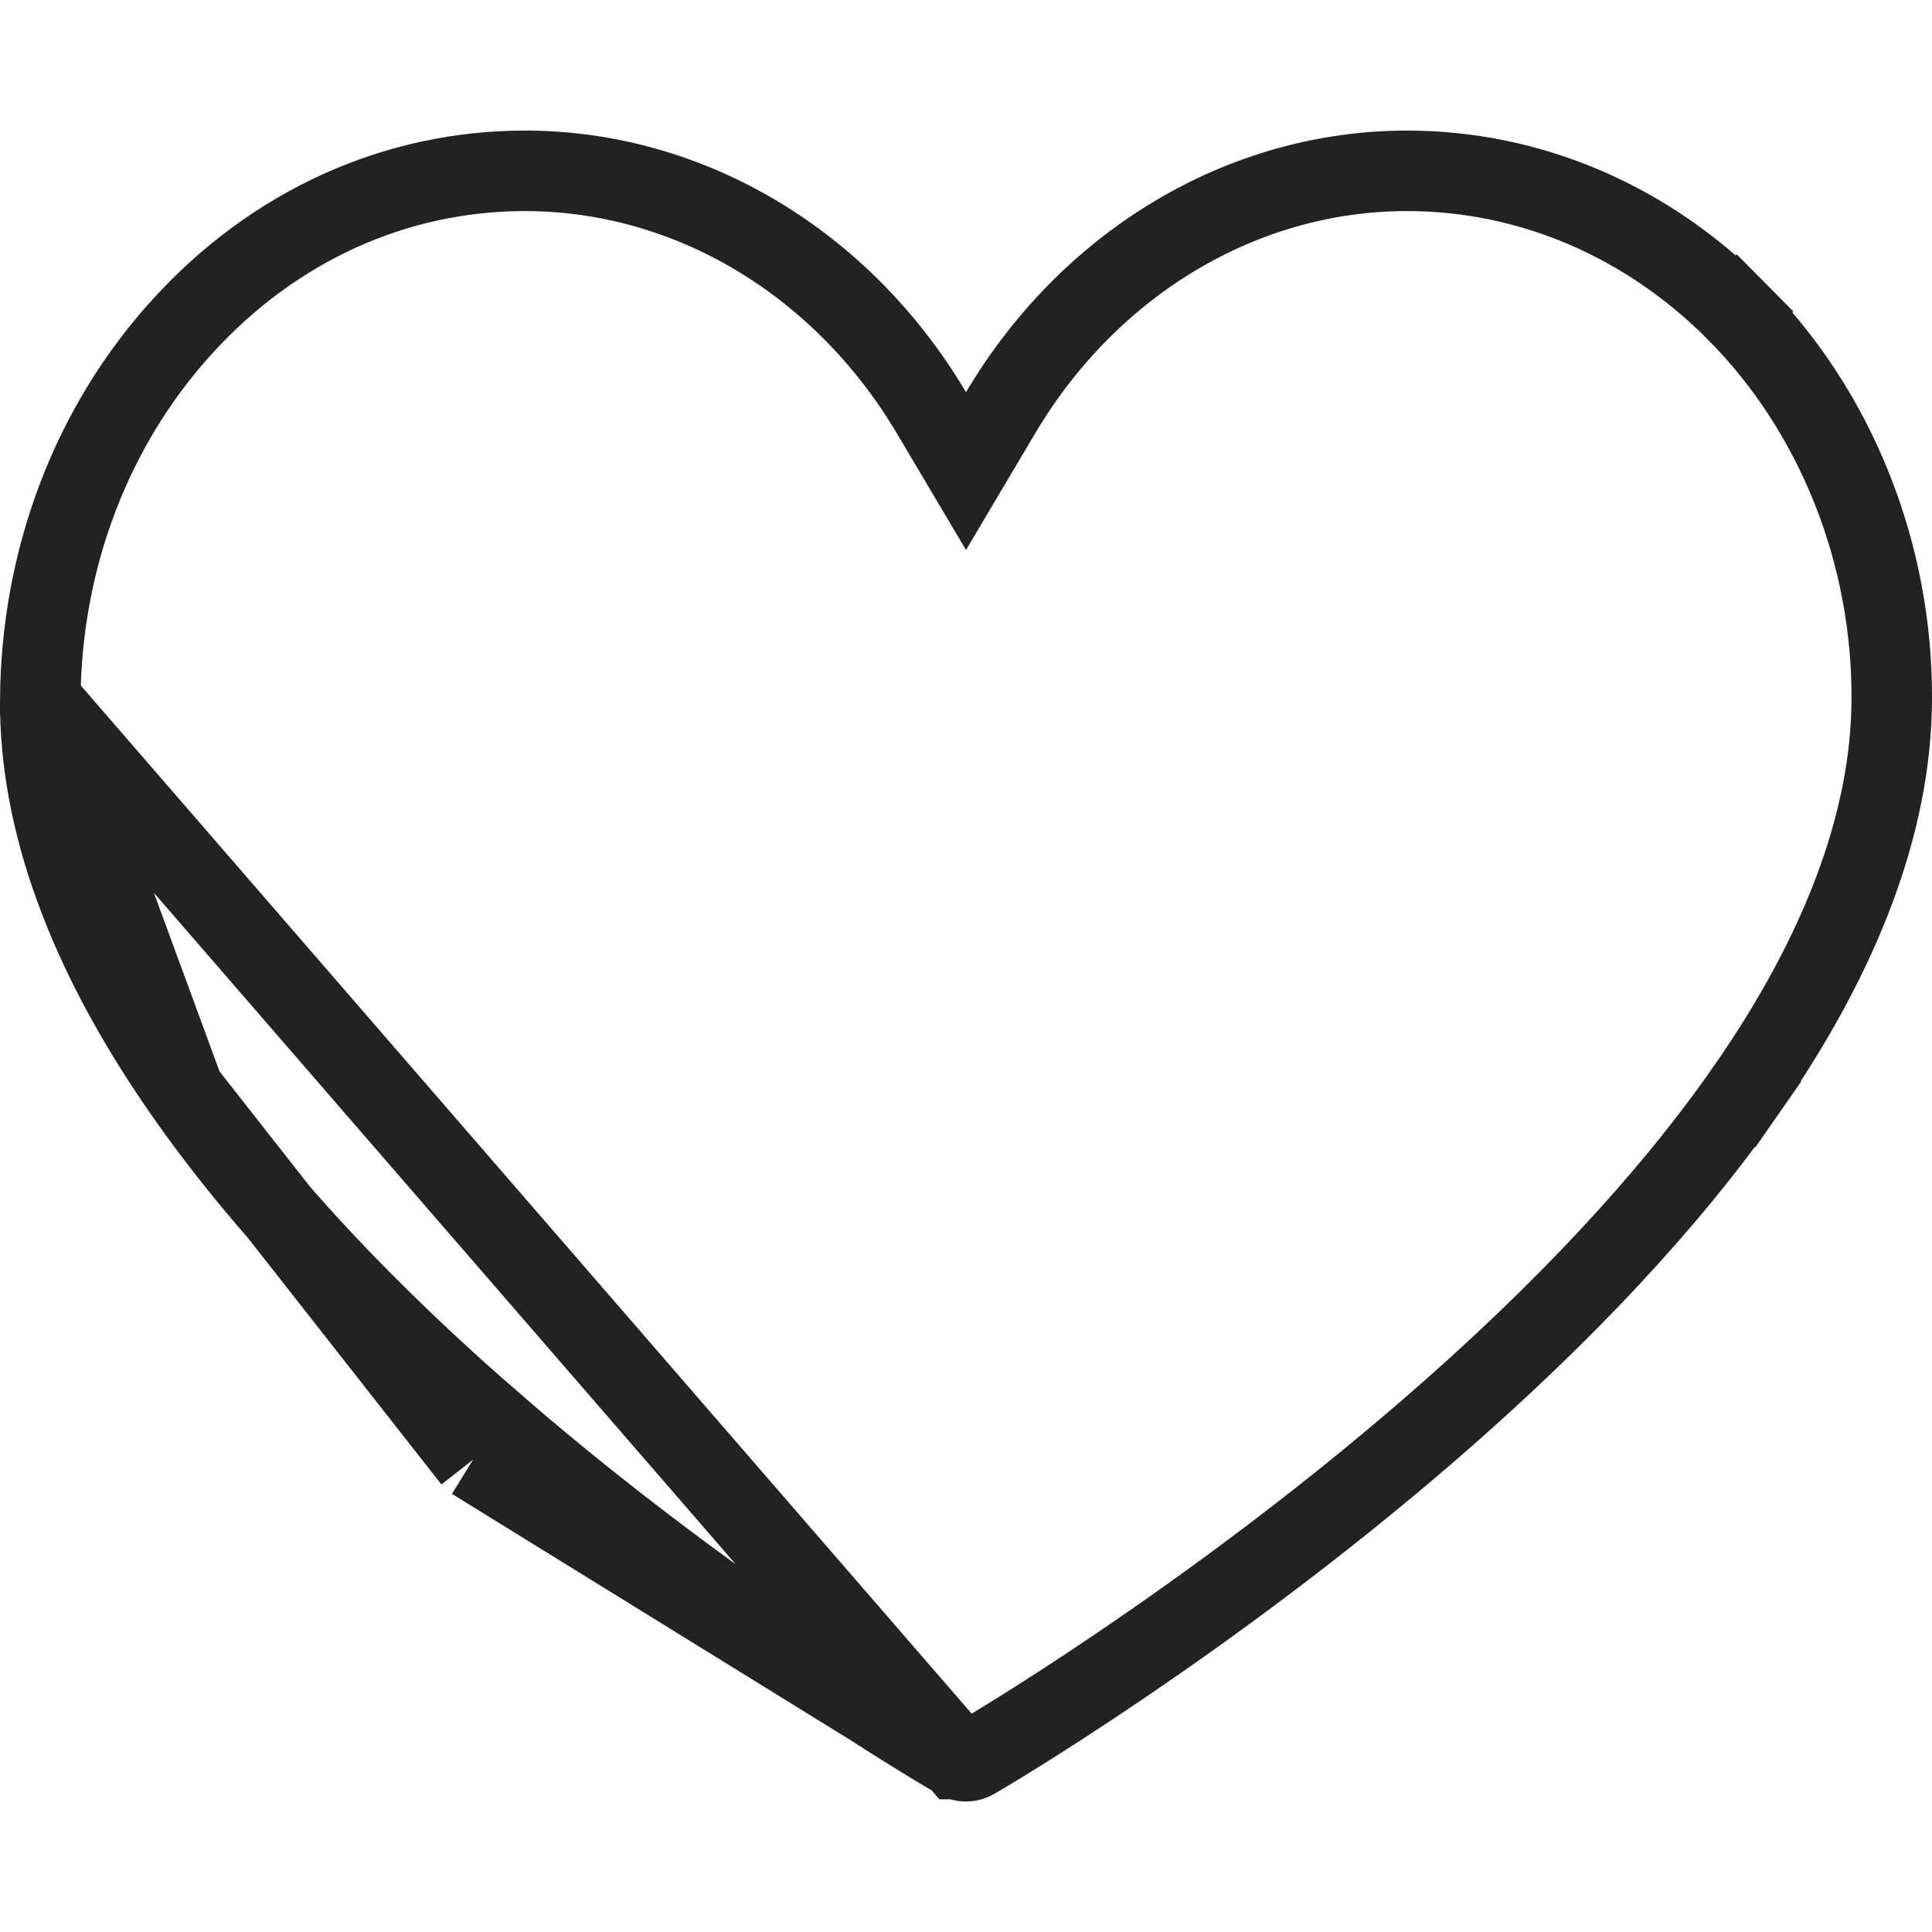 <svg width="24" height="24" viewBox="0 0 24 24" fill="none" xmlns="http://www.w3.org/2000/svg">
<g clip-path="url(#clip0_537_170)">
<path d="M11.898 21.852L11.899 21.852C11.93 21.87 11.965 21.879 12 21.879C12.035 21.879 12.07 21.87 12.102 21.851C12.208 21.79 14.964 20.178 17.766 17.753C19.424 16.317 20.739 14.905 21.681 13.557L22.091 13.843L21.681 13.557C22.9 11.813 23.491 10.181 23.5 8.701C23.512 6.869 22.804 5.107 21.571 3.866L21.926 3.514L21.571 3.866C20.448 2.737 18.995 2.122 17.479 2.122C15.427 2.122 13.53 3.272 12.43 5.127L12 5.852L11.57 5.127C10.47 3.272 8.573 2.122 6.521 2.122C4.917 2.122 3.406 2.802 2.265 4.056C1.142 5.29 0.511 6.937 0.5 8.698L11.898 21.852ZM11.898 21.852C11.791 21.79 9.016 20.179 6.204 17.753L5.877 18.132M11.898 21.852L5.877 18.132M5.877 18.132L6.204 17.753C4.539 16.317 3.223 14.905 2.285 13.556L2.285 13.556M5.877 18.132L2.285 13.556M2.285 13.556C1.069 11.811 0.491 10.179 0.5 8.698L2.285 13.556Z" stroke="#222222"/>
</g>
<defs>
<clipPath id="clip0_537_170">
<rect width="24" height="24" fill="white"/>
</clipPath>
</defs>
</svg>
